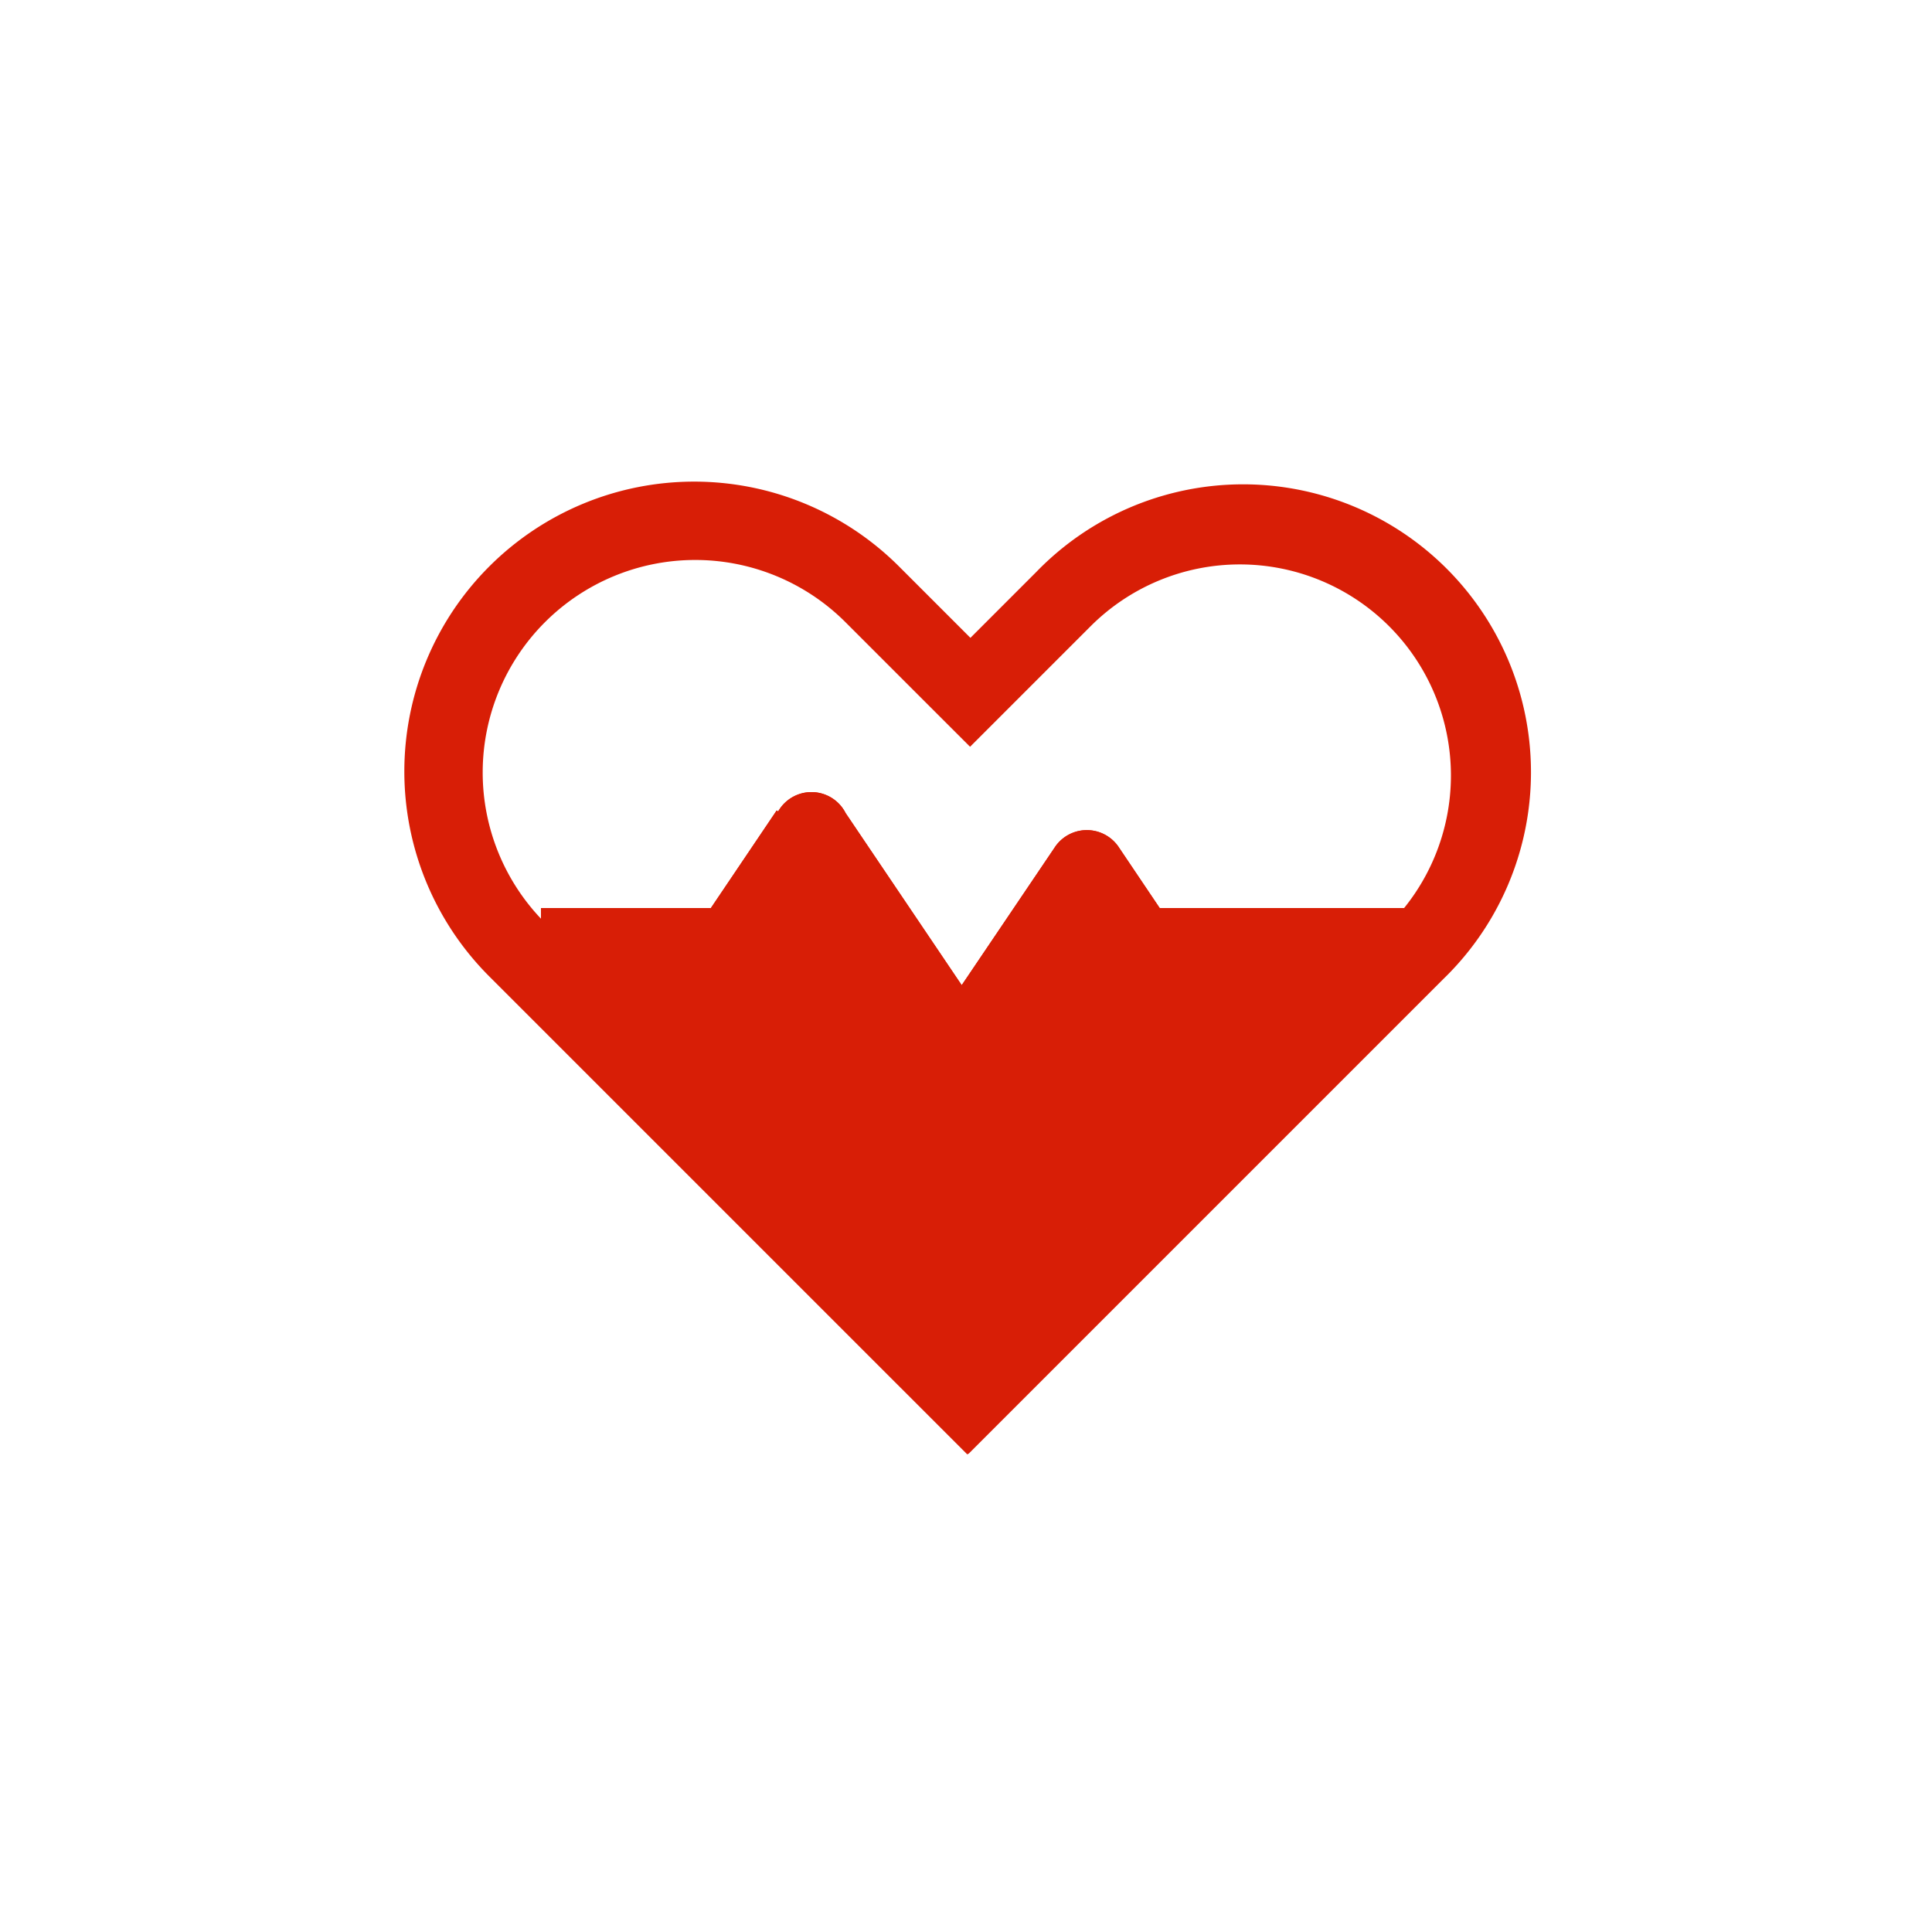 <svg t="1607326399386" class="icon" viewBox="0 0 1024 1024" version="1.1" xmlns="http://www.w3.org/2000/svg" p-id="2652" width="200" height="200"><path d="M747.52 522.24L630.436 624.64H614.4l-21.504 51.2-16.896-25.057-51.384 65.935-0.328-0.205a20.48 20.48 0 0 1-31.263-2.673l-0.092 0.061-63.488-42.906-39.936-68.68-0.389-0.317V604.16l-102.4-81.92v-40.96h90.061l34.867-51.712 0.788 0.512a20.316 20.316 0 0 1 35.758 0.86l61.532 91.218 49.152-72.796 0.44-0.655 0.092-0.133a20.378 20.378 0 0 1 33.894 0.963l21.361 31.744H747.52v40.96z" fill="#d81e06" p-id="2653"></path><path d="M765.01 518.892l-251.699 251.699-0.133-0.133-0.451 0.451-253.43-253.42a153.6 153.6 0 0 1 217.231-217.231l37.816 37.816 34.918-34.929a152.576 152.576 0 1 1 215.747 215.747zM736.256 331.919a111.872 111.872 0 0 0-158.208 0l-63.887 63.887-28.785-28.764-37.816-37.816a112.64 112.64 0 0 0-159.293 159.293l224.461 224.461 0.297-0.276 0.328 0.328L736.256 490.127a111.872 111.872 0 0 0 0-158.208z" fill="#d81e06" p-id="2654"></path><path d="M737.28 522.24H592.896l-16.896-25.057-51.384 76.175-0.328-0.205a20.48 20.48 0 0 1-31.263-2.673l-0.092 0.061-63.488-94.106-29.696 43.96-0.389-0.317V522.24H286.72v-40.96h90.061l34.867-51.712 0.788 0.512a20.316 20.316 0 0 1 35.758 0.86l61.532 91.218 49.152-72.796 0.44-0.655 0.092-0.133a20.378 20.378 0 0 1 33.894 0.963l21.361 31.744H737.28v40.96z" fill="#d81e06" p-id="2655"></path></svg>
